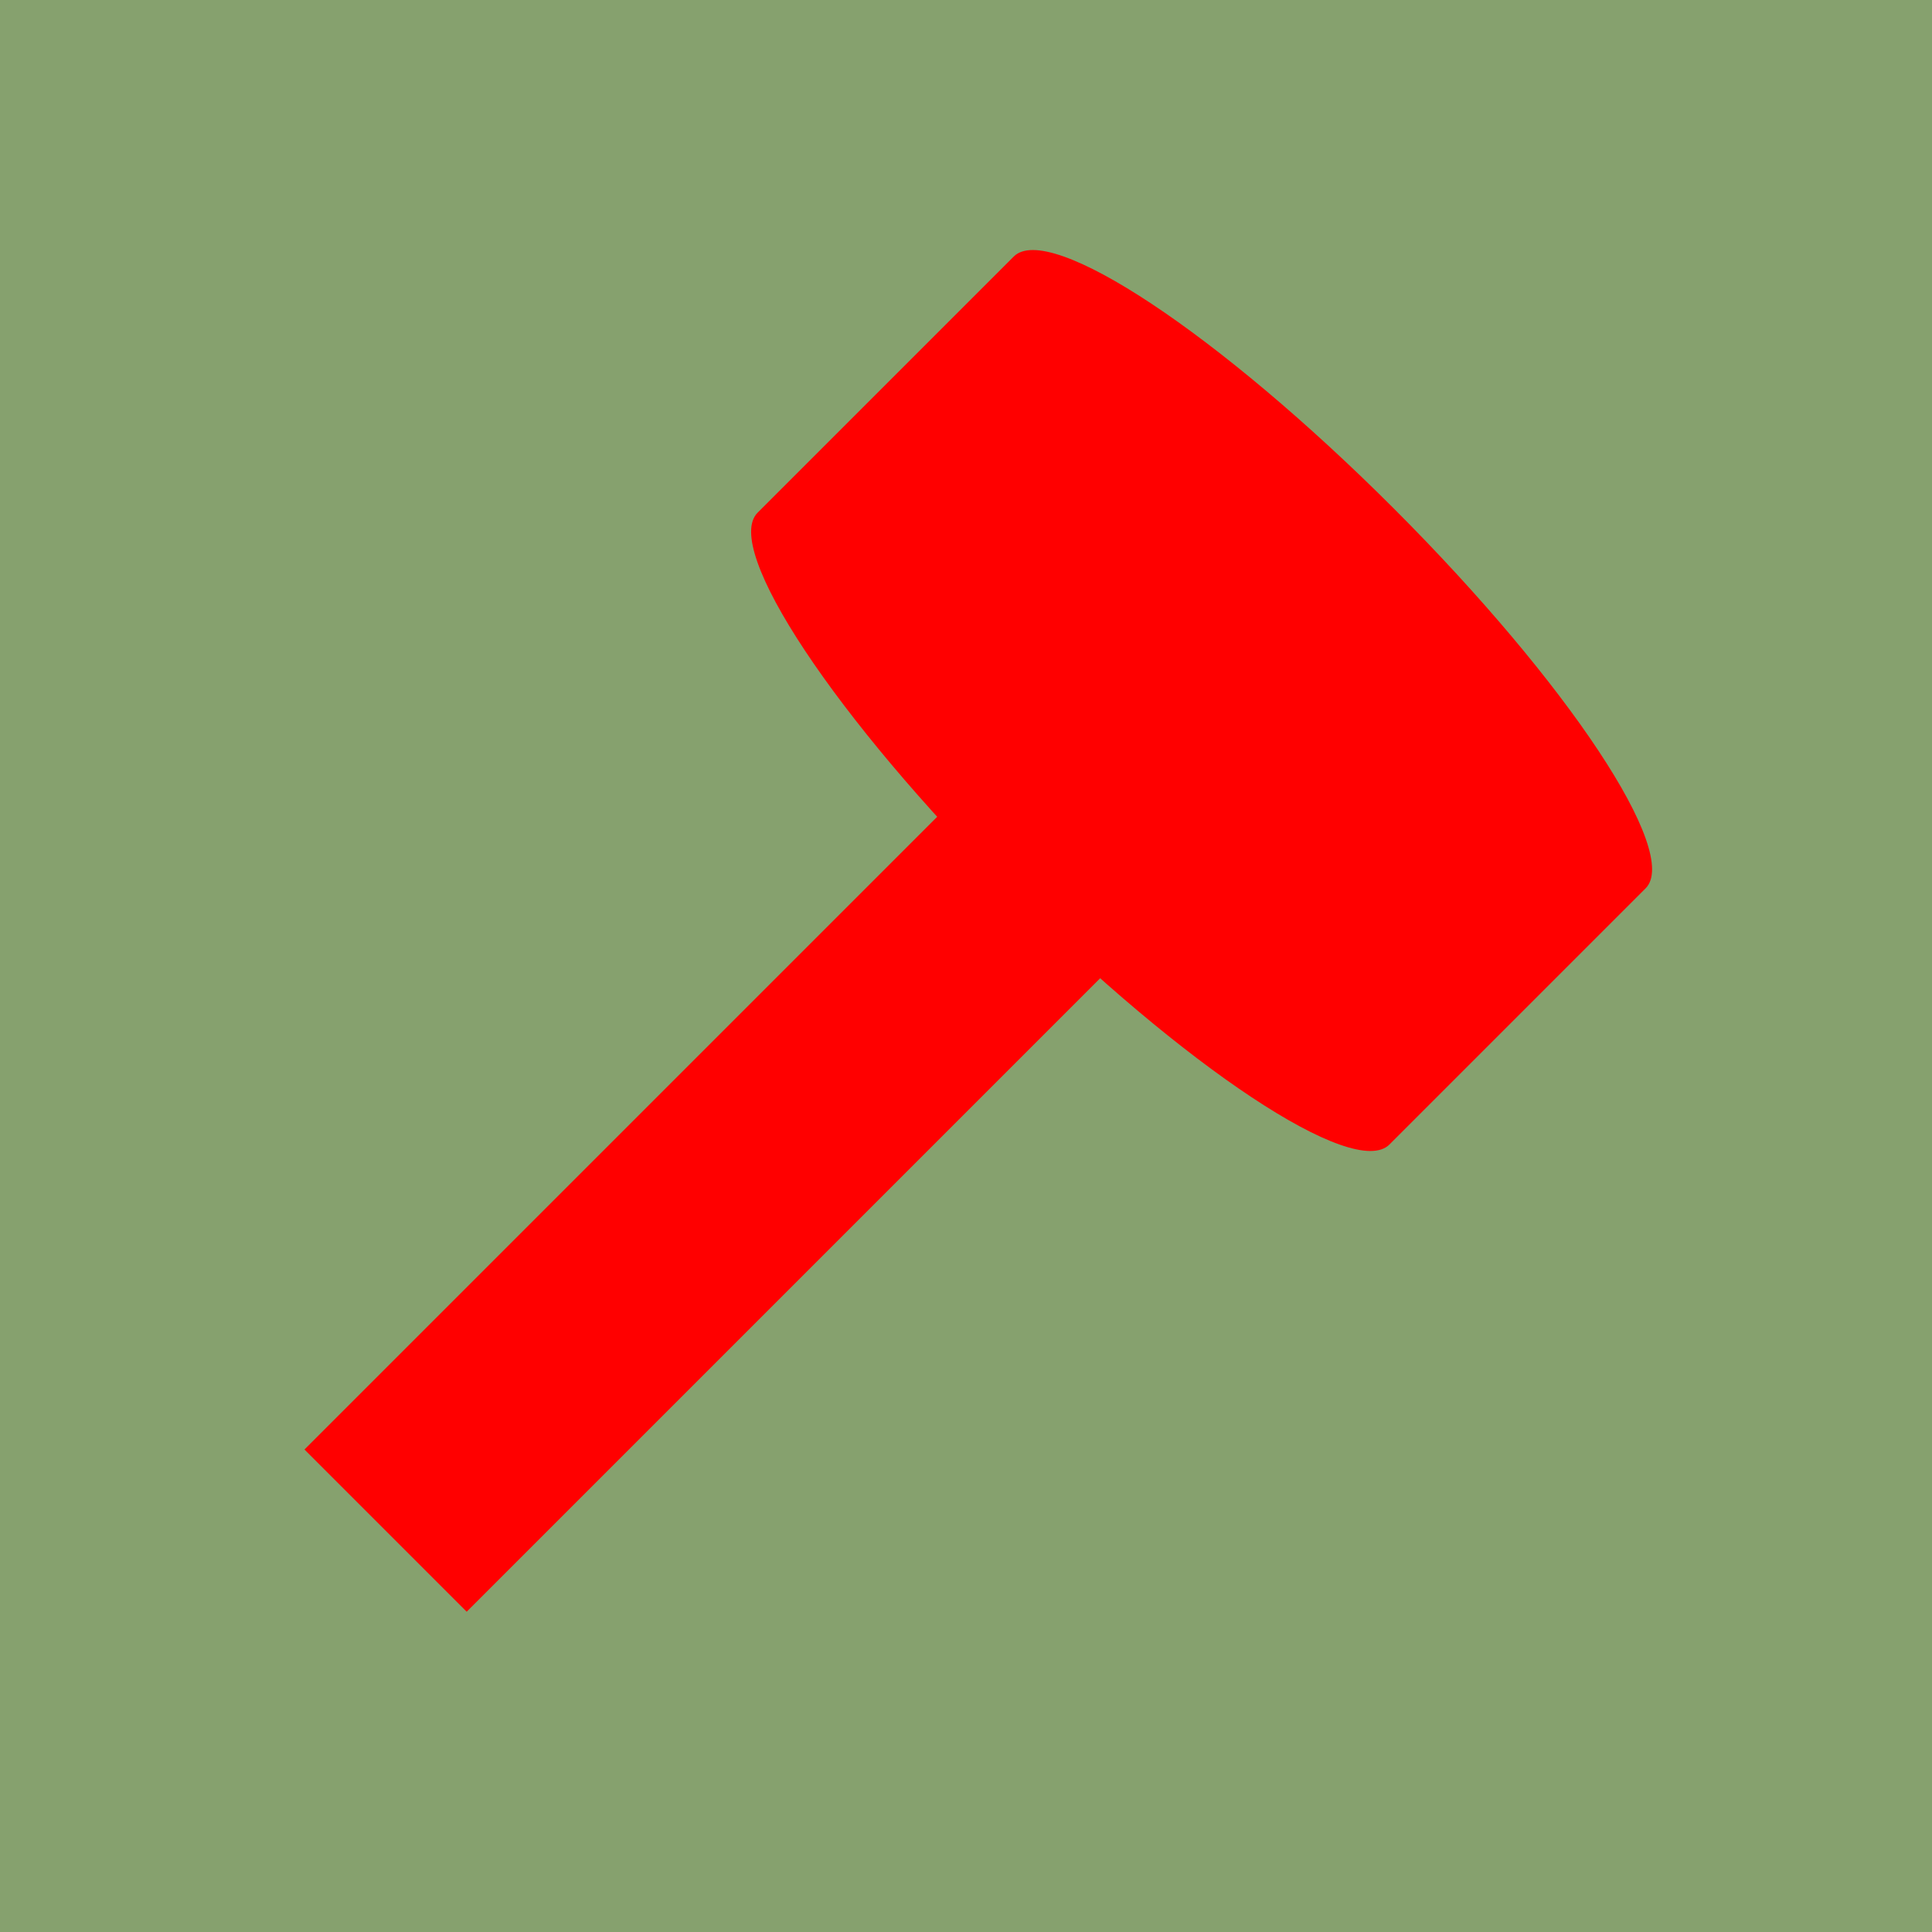 <svg width="800" height="800" xmlns="http://www.w3.org/2000/svg">
 <!-- Created with Method Draw - http://github.com/duopixel/Method-Draw/ -->
 <g>
  <title>background</title>
  <rect fill="#86a16e" id="canvas_background" height="802" width="802" y="-1" x="-1"/>
 </g>
 <g>
  <title>Layer 1</title>
  <path transform="rotate(45 497.558,290.069) " id="svg_14" d="m682.558,215.069c0,20.711 -82.827,37.5 -185,37.5m185,-37.5l0,0c0,20.711 -82.827,37.5 -185,37.5c-102.173,0 -185,-16.789 -185,-37.5m0,0l0,0c0,-20.711 82.827,-37.5 185,-37.5c102.173,0 185,16.789 185,37.5l0,150c0,20.711 -82.827,37.5 -185,37.5c-102.173,0 -185,-16.789 -185,-37.5l0,-150z" stroke-width="1.5" fill="#ff0000"/>
  <rect transform="rotate(45 323,470.453) " id="svg_15" height="462" width="95" y="239.453" x="275.5" stroke-width="1.5" fill="#ff0000"/>
 </g>
</svg>